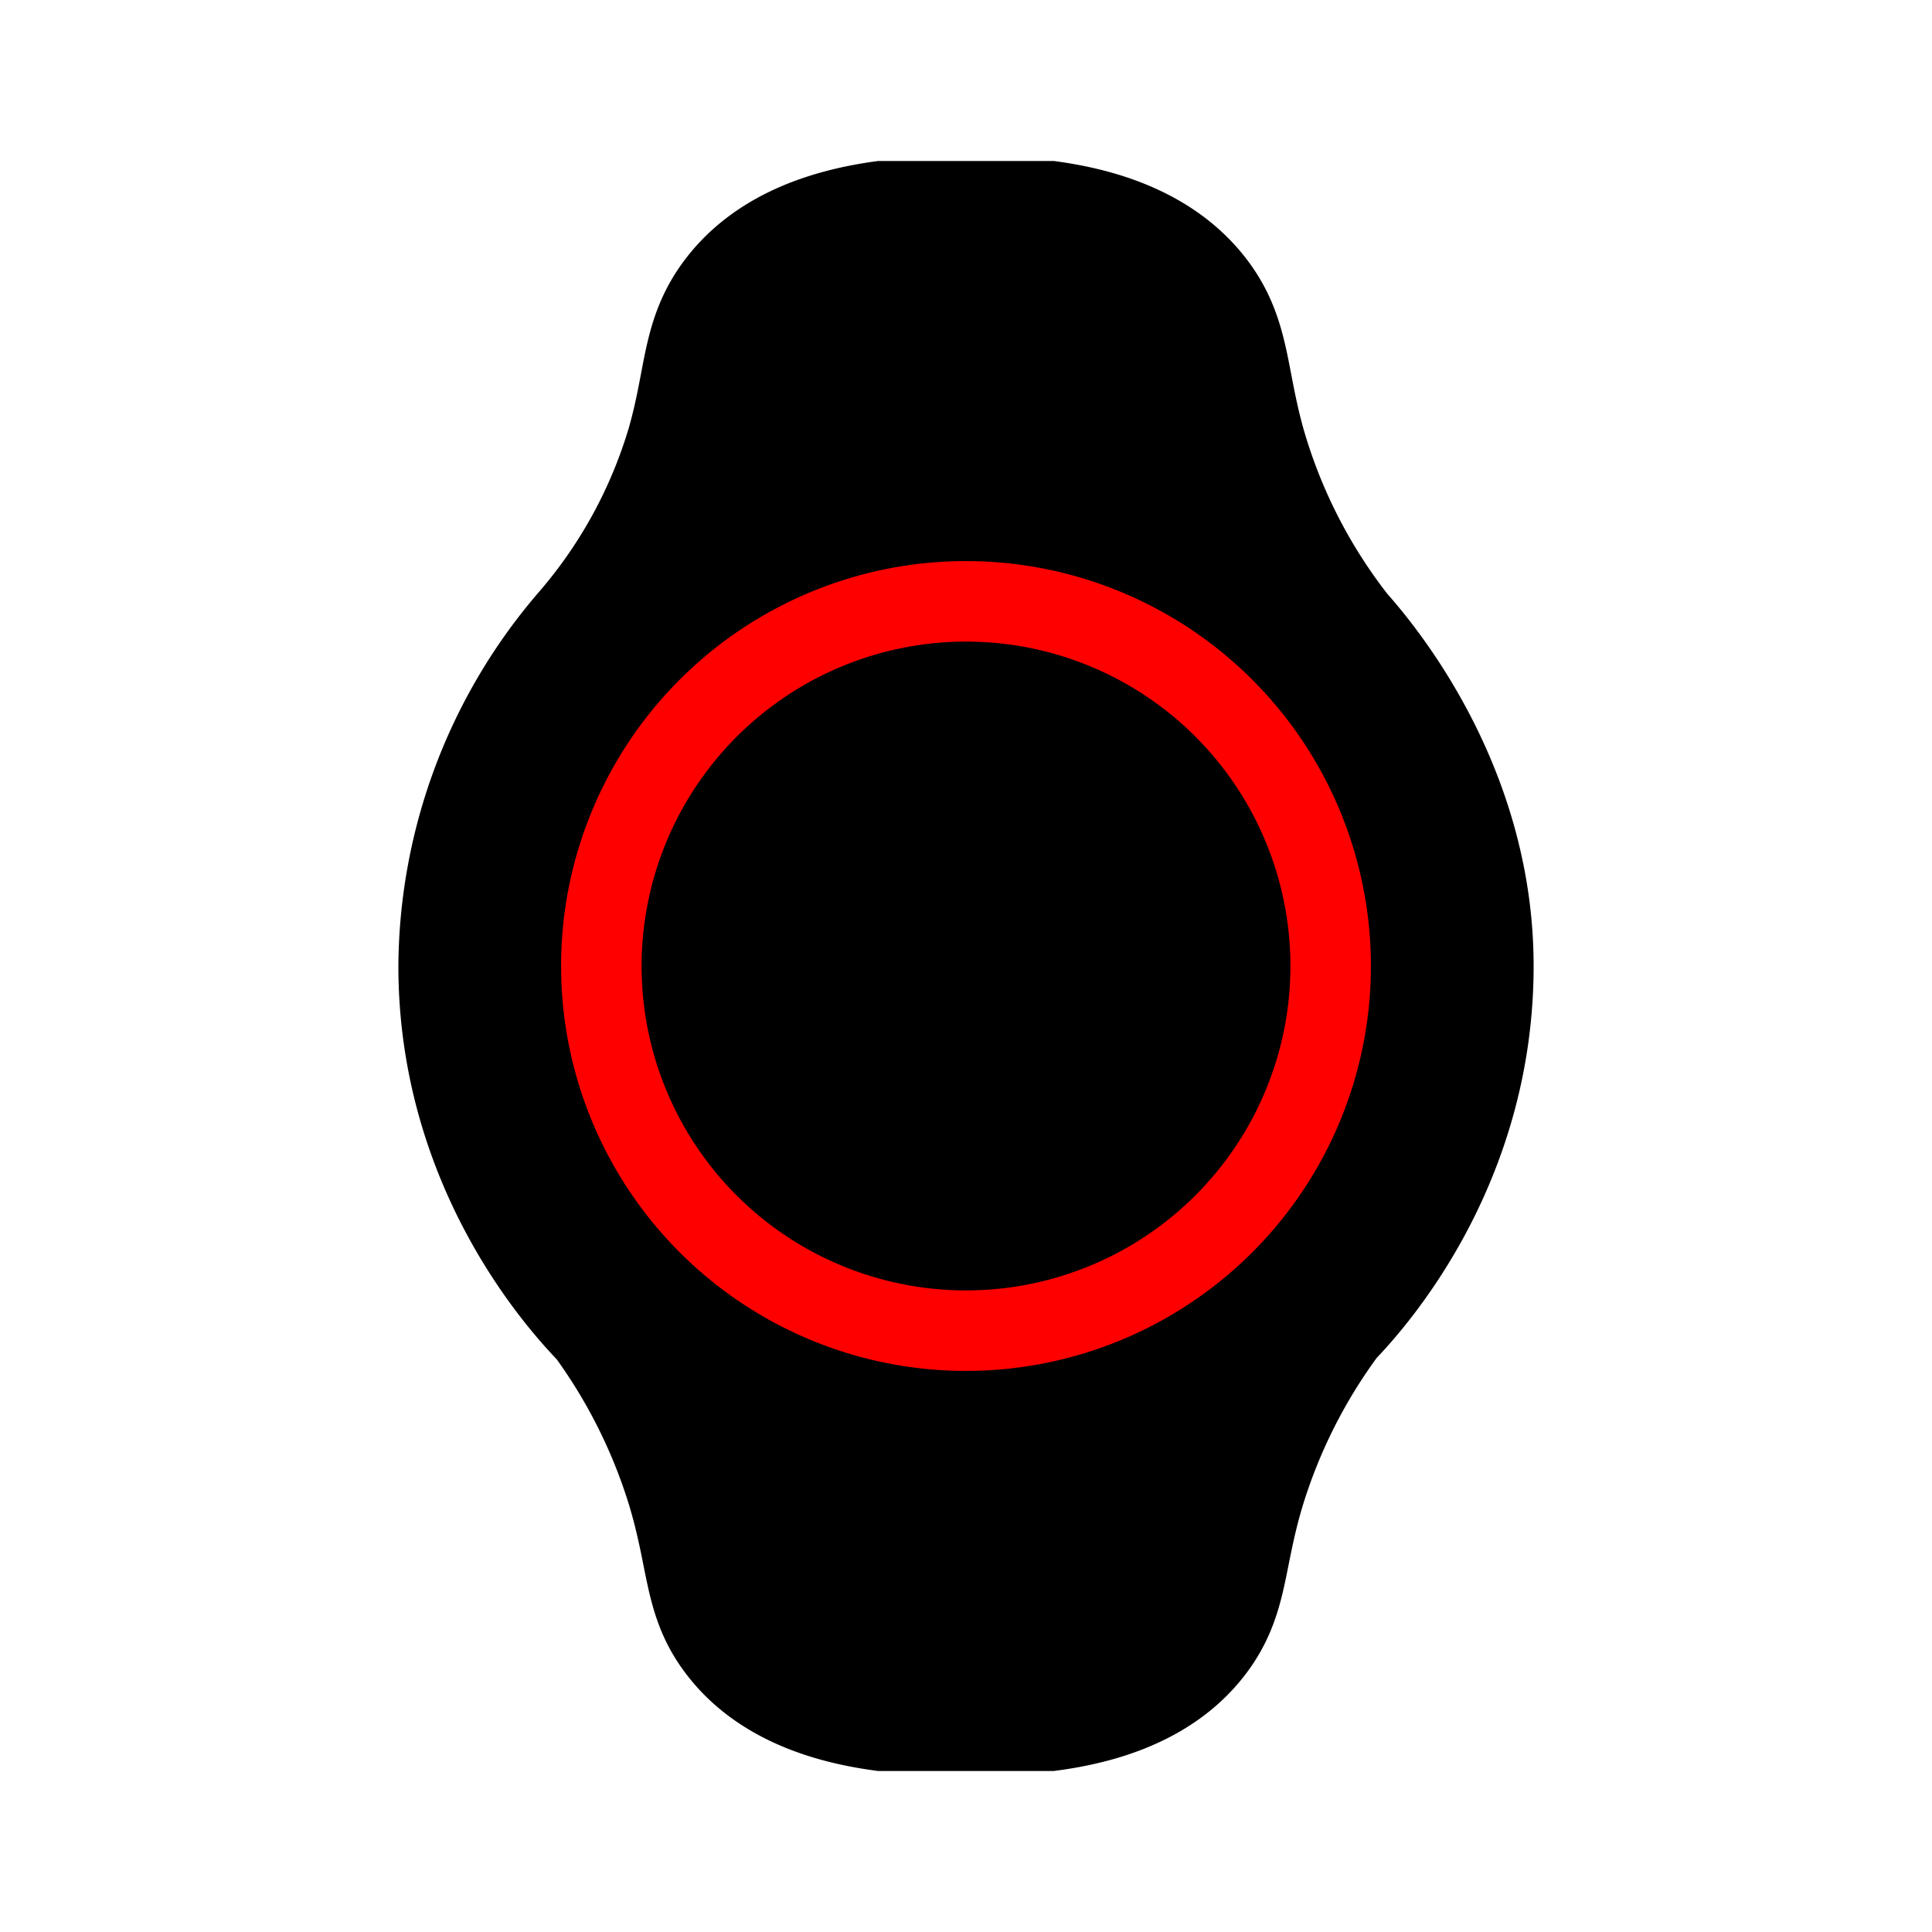 <svg id="vector" xmlns="http://www.w3.org/2000/svg" width="192" height="192" viewBox="0 0 192 192"><path fill="#00000000" d="M133.26,62.86c3.5,3.92 13.15,16.27 13.15,33.14 0,19.61 -11.51,32.3 -14.2,35.08a55.53,55.53 0,0 0,-8.46 16.72c-2.13,7 -1.61,10.73 -4.63,14.8 -3.74,5.05 -10,6.75 -14.8,7.4H87.67c-4.89,-0.67 -11.1,-2.41 -14.8,-7.4 -3,-4 -2.48,-7.74 -4.62,-14.8a56,56 0,0 0,-8.31 -16.57C57.44,128.65 45.59,115.9 45.59,96A51.44,51.44 0,0 1,58.12 62.73,50.2 50.2,0 0,0 68.25,44.2c1.9,-6.62 1.41,-10.58 4.62,-14.8 3.79,-5 10,-6.72 14.8,-7.4h16.65c4.84,0.68 11,2.43 14.8,7.4 3.18,4.17 2.76,8.09 4.63,14.8A54.55,54.55 0,0 0,133.26 62.86Z" stroke-width="12" stroke="#000" id="path_0"/><path fill="#FF000000" d="M96,63.76A32.24,32.24 0,1 1,63.76 96,32.27 32.27,0 0,1 96,63.76m0,-8A40.24,40.24 0,1 0,136.24 96,40.25 40.25,0 0,0 96,55.76Z" id="path_1"/><path fill="#00000000" d="M82,86L96,96" stroke-width="8" stroke="#000" stroke-linecap="round" id="path_2"/><path fill="#00000000" d="M96,96L117,82" stroke-width="8" stroke="#000" stroke-linecap="round" id="path_3"/></svg>